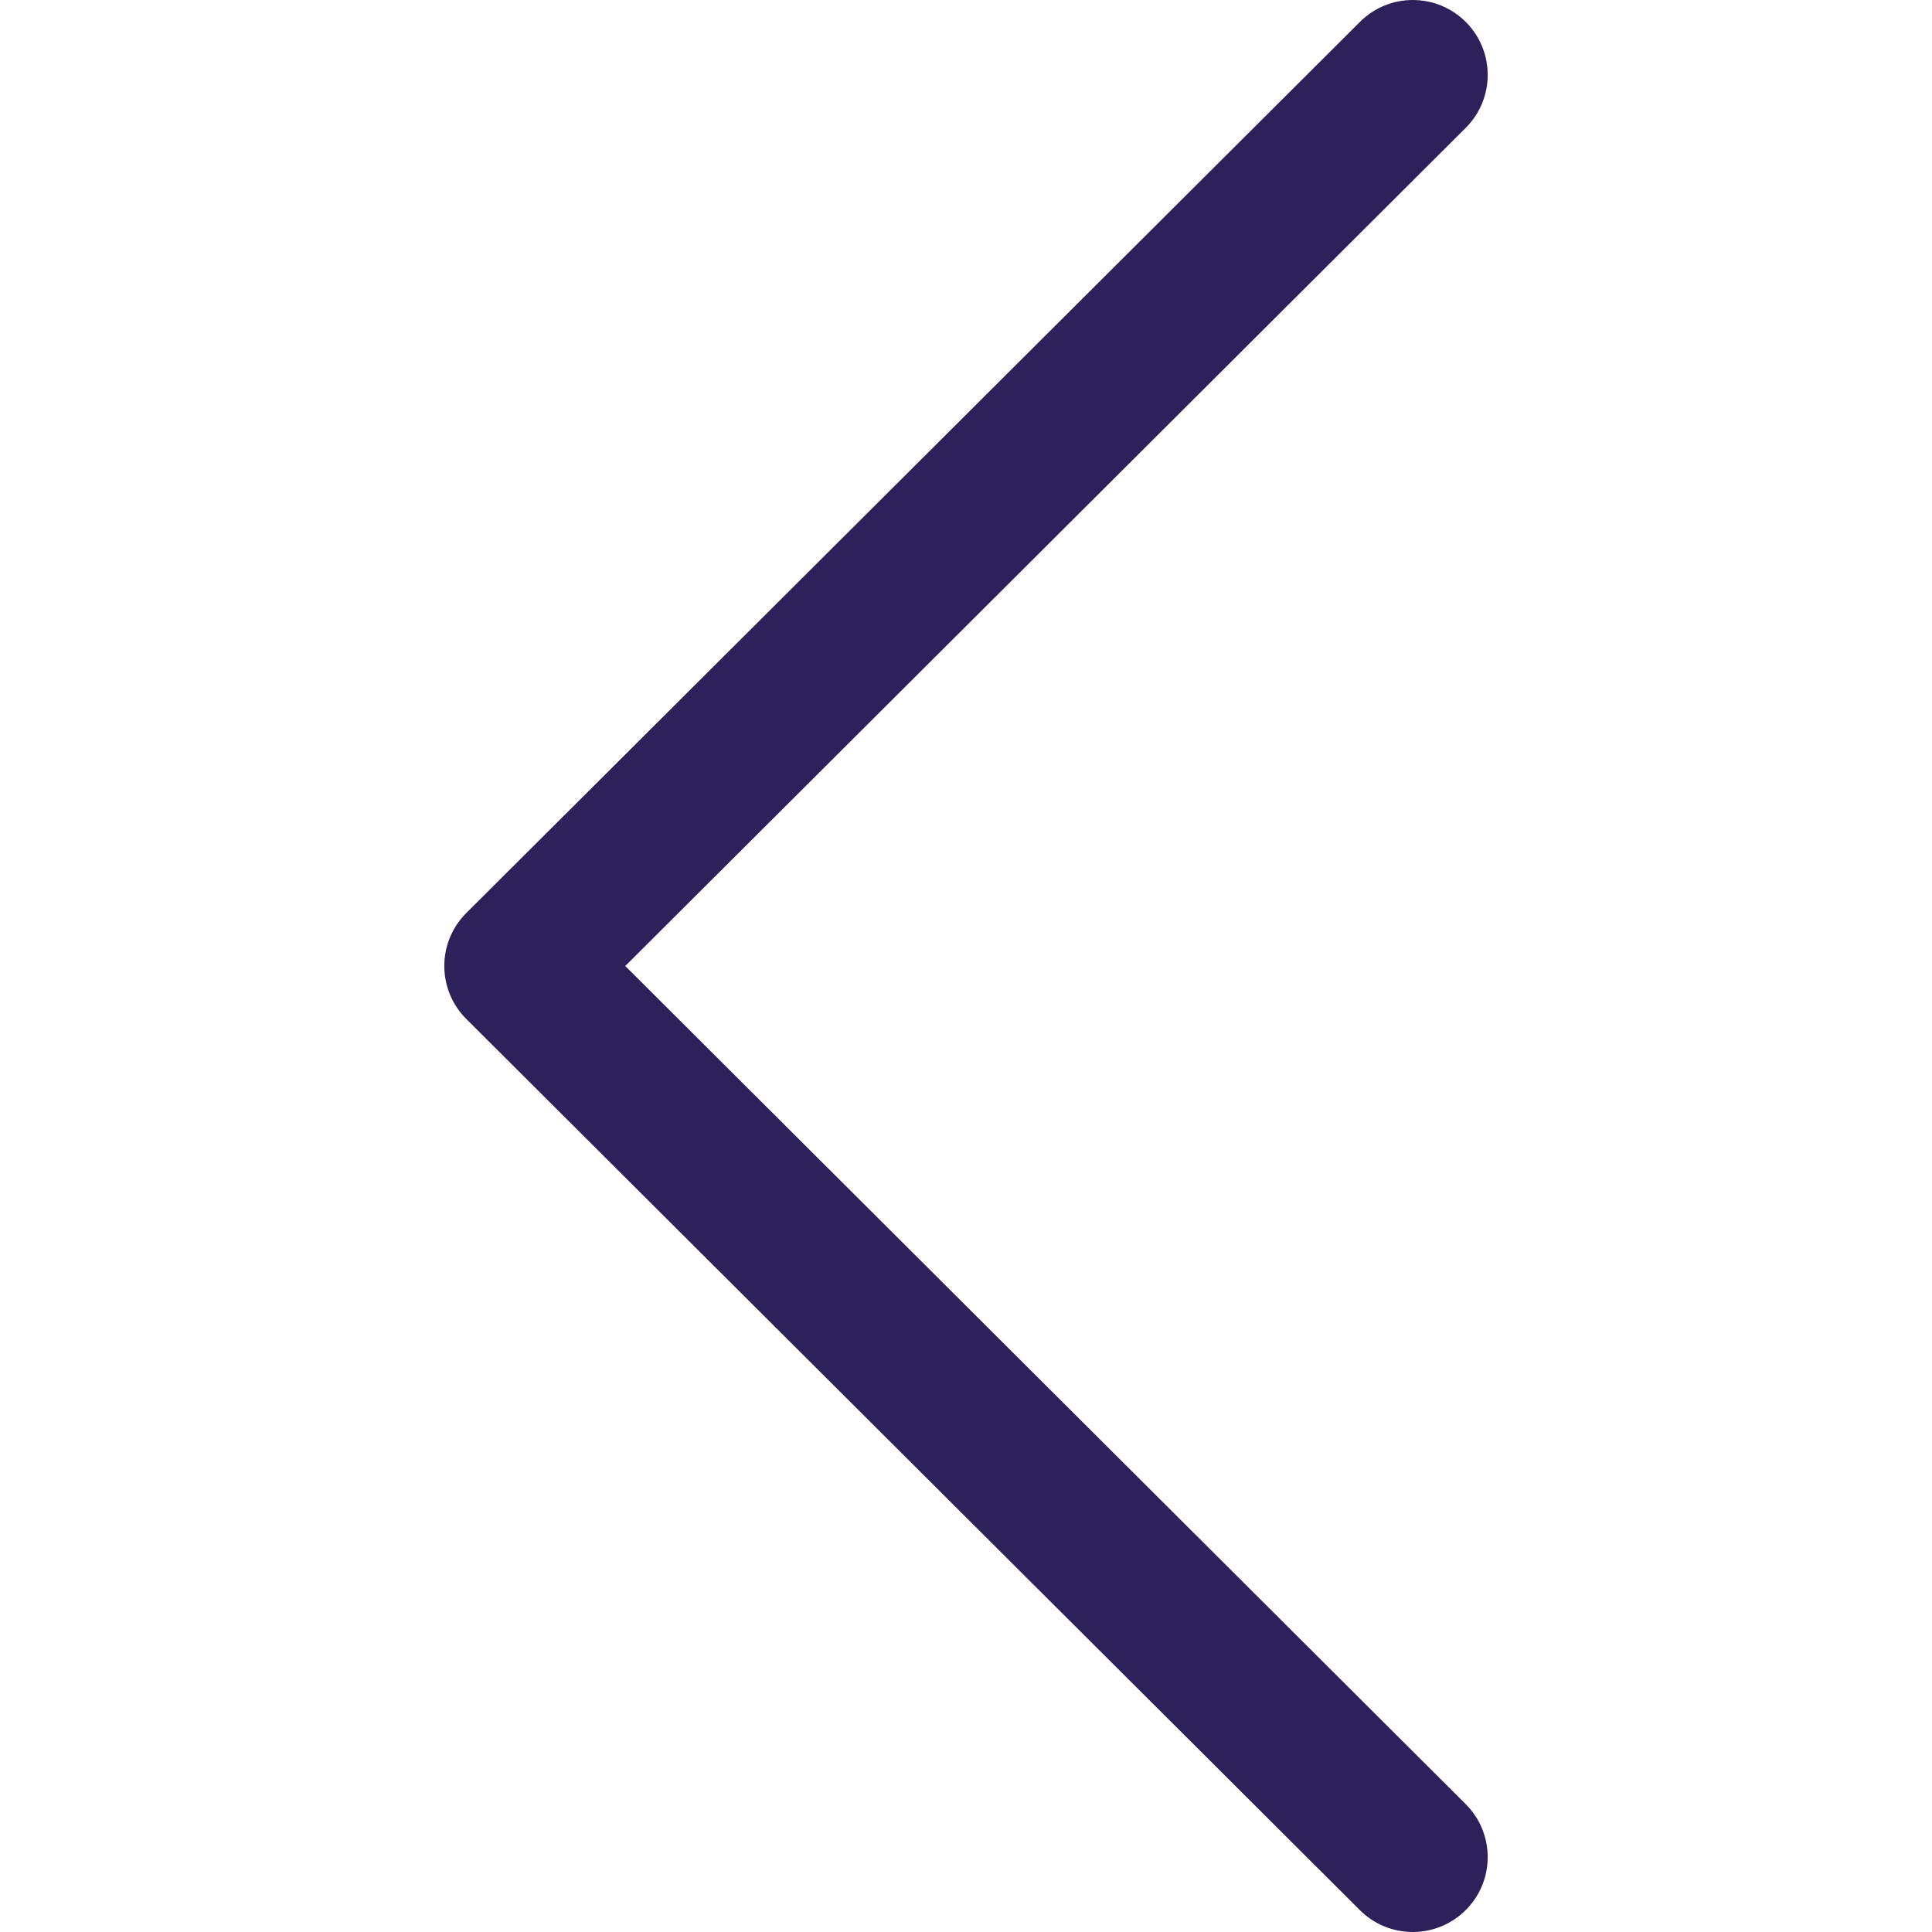<svg width="30" height="30" viewBox="0 0 30 30" fill="none" xmlns="http://www.w3.org/2000/svg">
<g clip-path="url(#clip0)">
<path d="M7.241 15.823L21.117 29.661C21.571 30.114 22.307 30.113 22.761 29.658C23.215 29.204 23.214 28.467 22.759 28.014L9.709 15L22.759 1.986C23.214 1.533 23.215 0.797 22.762 0.342C22.534 0.114 22.236 7.62939e-06 21.938 7.62939e-06C21.641 7.62939e-06 21.344 0.113 21.117 0.34L7.241 14.177C7.022 14.395 6.899 14.691 6.899 15C6.899 15.309 7.022 15.605 7.241 15.823Z" fill="#2E205B"/>
</g>
<defs>
<clipPath id="clip0">
<rect width="30" height="30" fill="white" transform="translate(30 30) rotate(-180)"/>
</clipPath>
</defs>
</svg>
